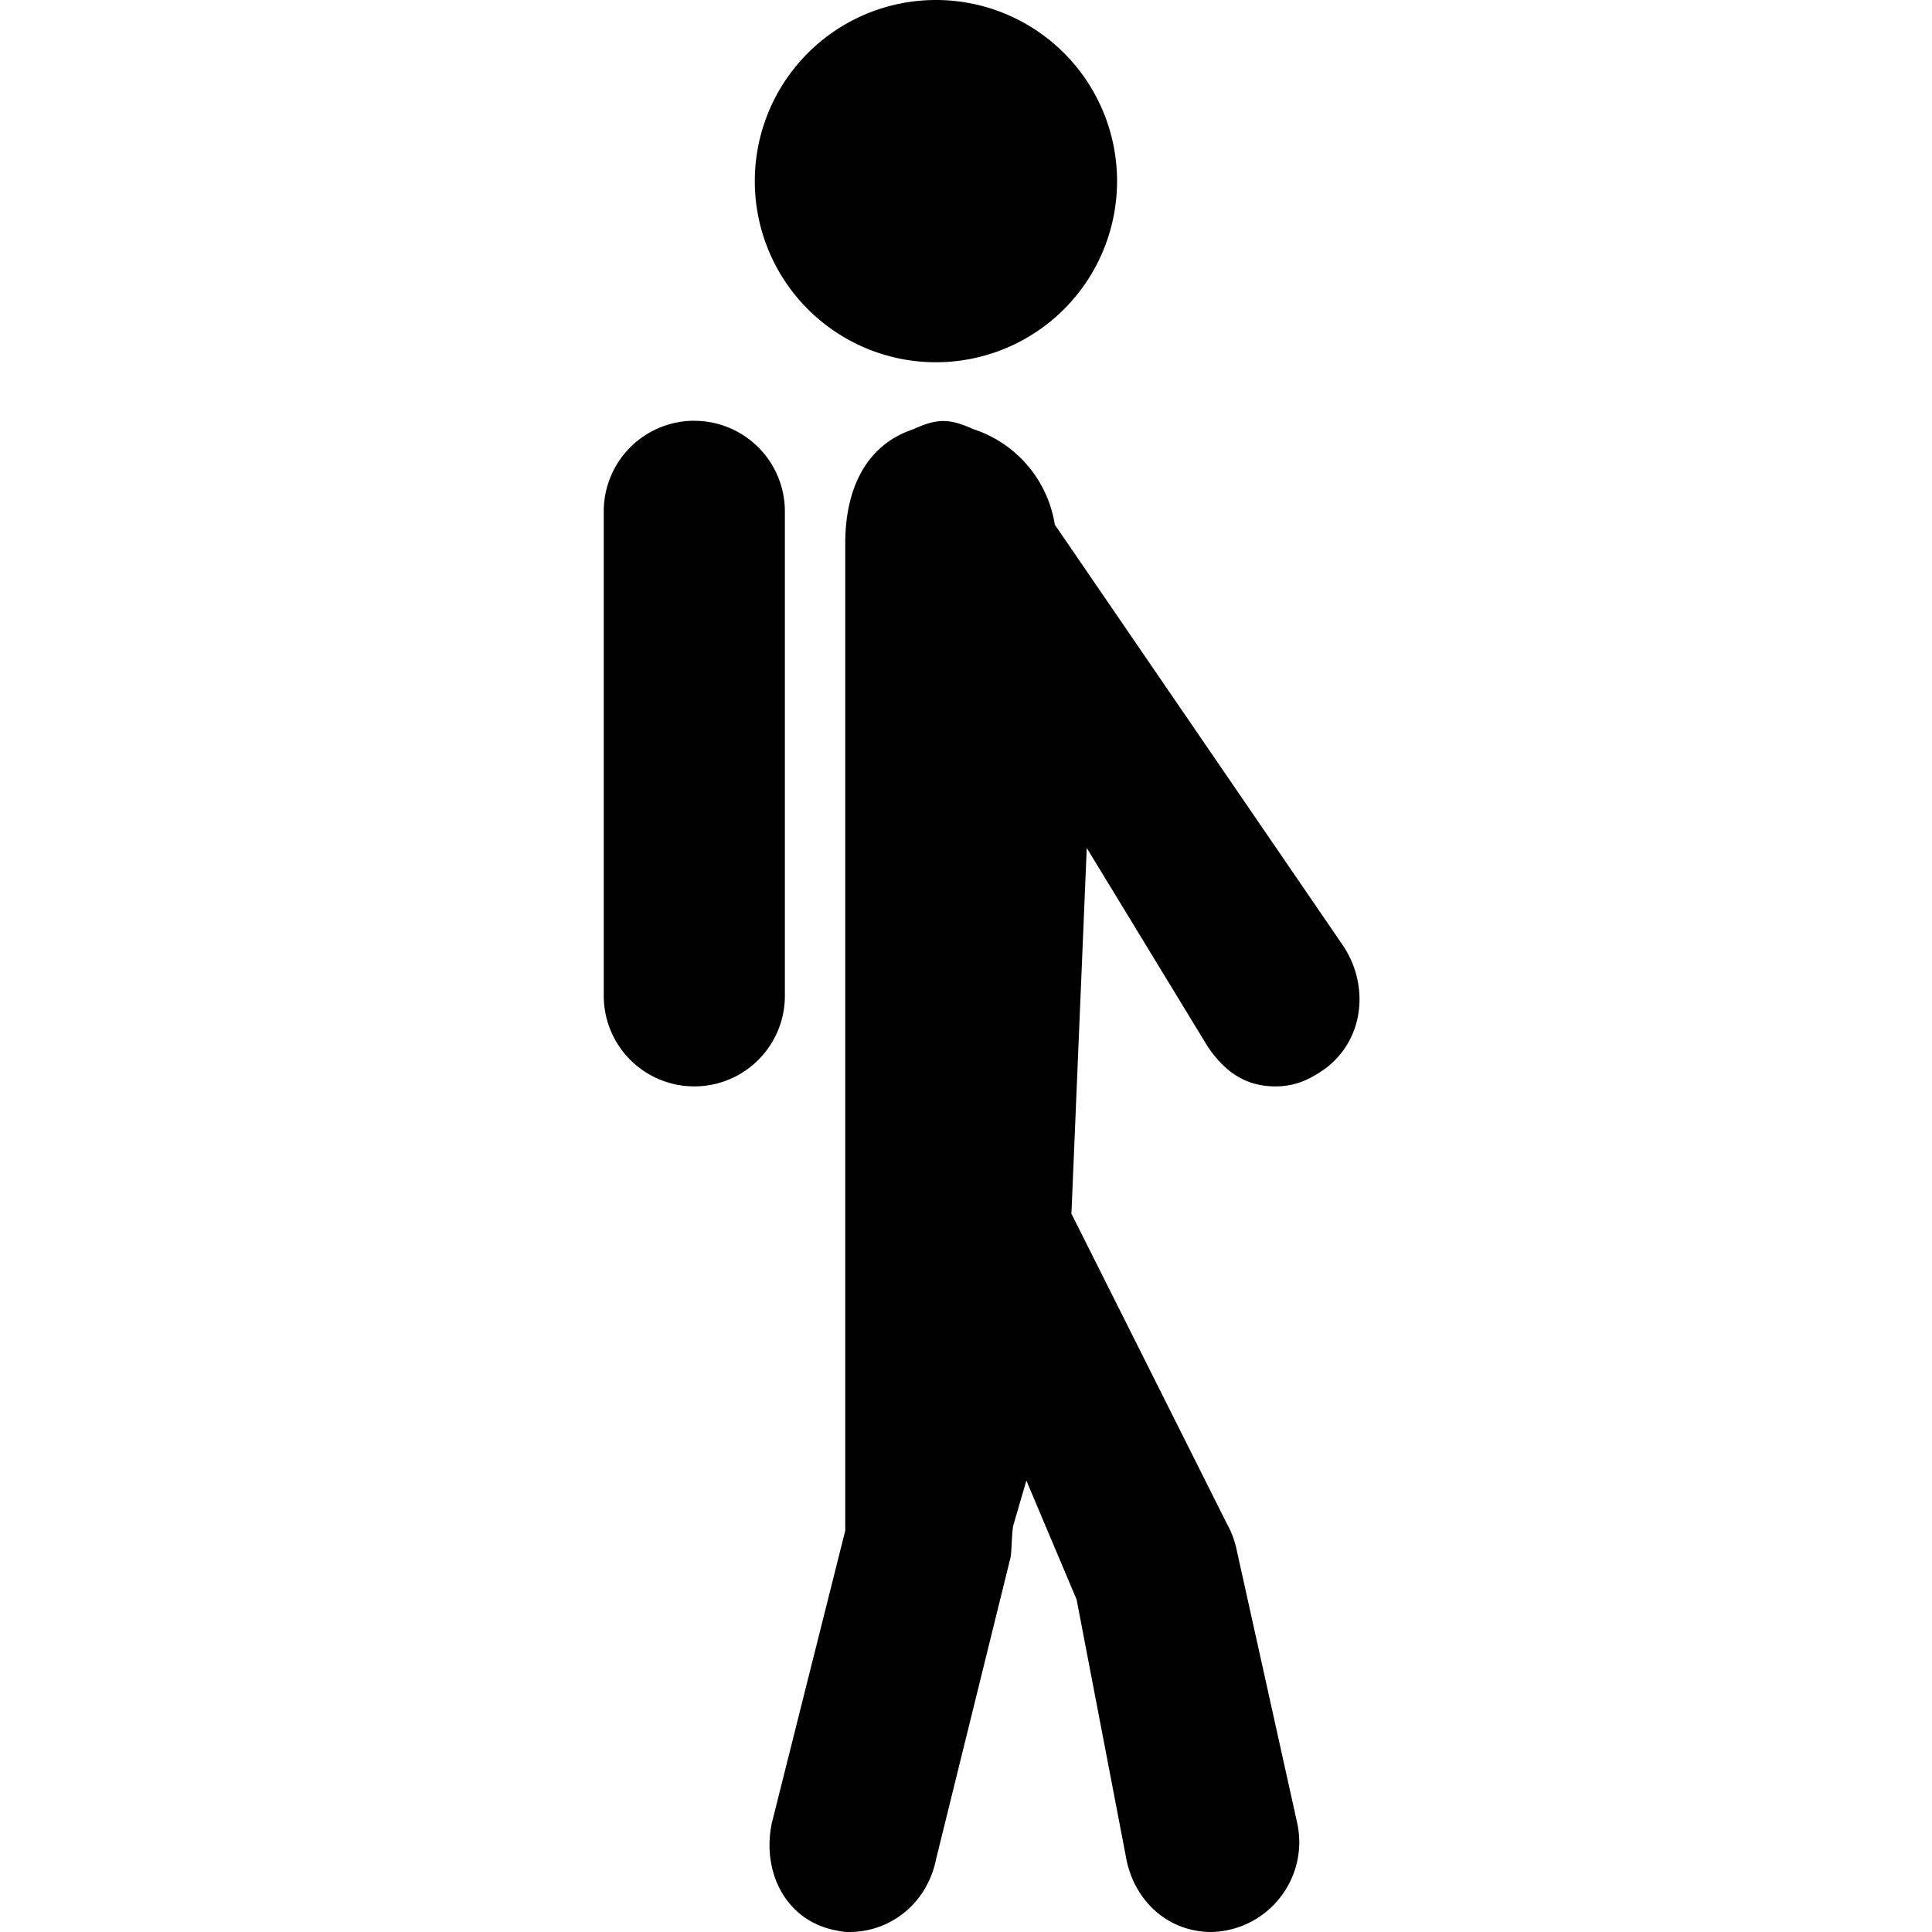 <svg id="SvgjsSvg1001" width="256" height="256" xmlns="http://www.w3.org/2000/svg" version="1.1" xmlns:xlink="http://www.w3.org/1999/xlink" xmlns:svgjs="http://svgjs.com/svgjs"><defs id="SvgjsDefs1002"></defs><g id="SvgjsG1008"><svg xmlns="http://www.w3.org/2000/svg" viewBox="0 0 32 32" width="256" height="256"><path d="M15.502 0a3 3 0 0 0-3 3 3 3 0 0 0 3 3 3 3 0 0 0 3-3 3 3 0 0 0-3-3zM11.5 6.969a1.5 1.5 0 0 0-1.5 1.5v8.025a1.5 1.5 0 0 0 3 0V8.47a1.5 1.5 0 0 0-1.5-1.5zm4.127.004c-.149 0-.298.044-.498.136C14.332 7.373 14 8.115 14 9v16.352l-1.219 4.855c-.162.813.24 1.602 1.053 1.764.1.02.135.029.232.029.701 0 1.295-.492 1.438-1.205l1.234-5c.02-.097.02-.44.047-.535l.215-.737.832 1.97.83 4.33c.154.7.713 1.177 1.402 1.177a1.489 1.489 0 0 0 1.418-1.822l-1.007-4.543a1.525 1.525 0 0 0-.155-.4l-2.576-5.137c.002-.033.003-.004.004-.037L18 14.045l2.008 3.297c.29.424.637.652 1.115.652.292 0 .524-.086.783-.264.684-.467.796-1.4.328-2.084L17.471 8.69a1.993 1.993 0 0 0-1.354-1.584c-.193-.087-.341-.132-.49-.132z" fill="#000000" class="color000 svgShape"></path></svg></g></svg>